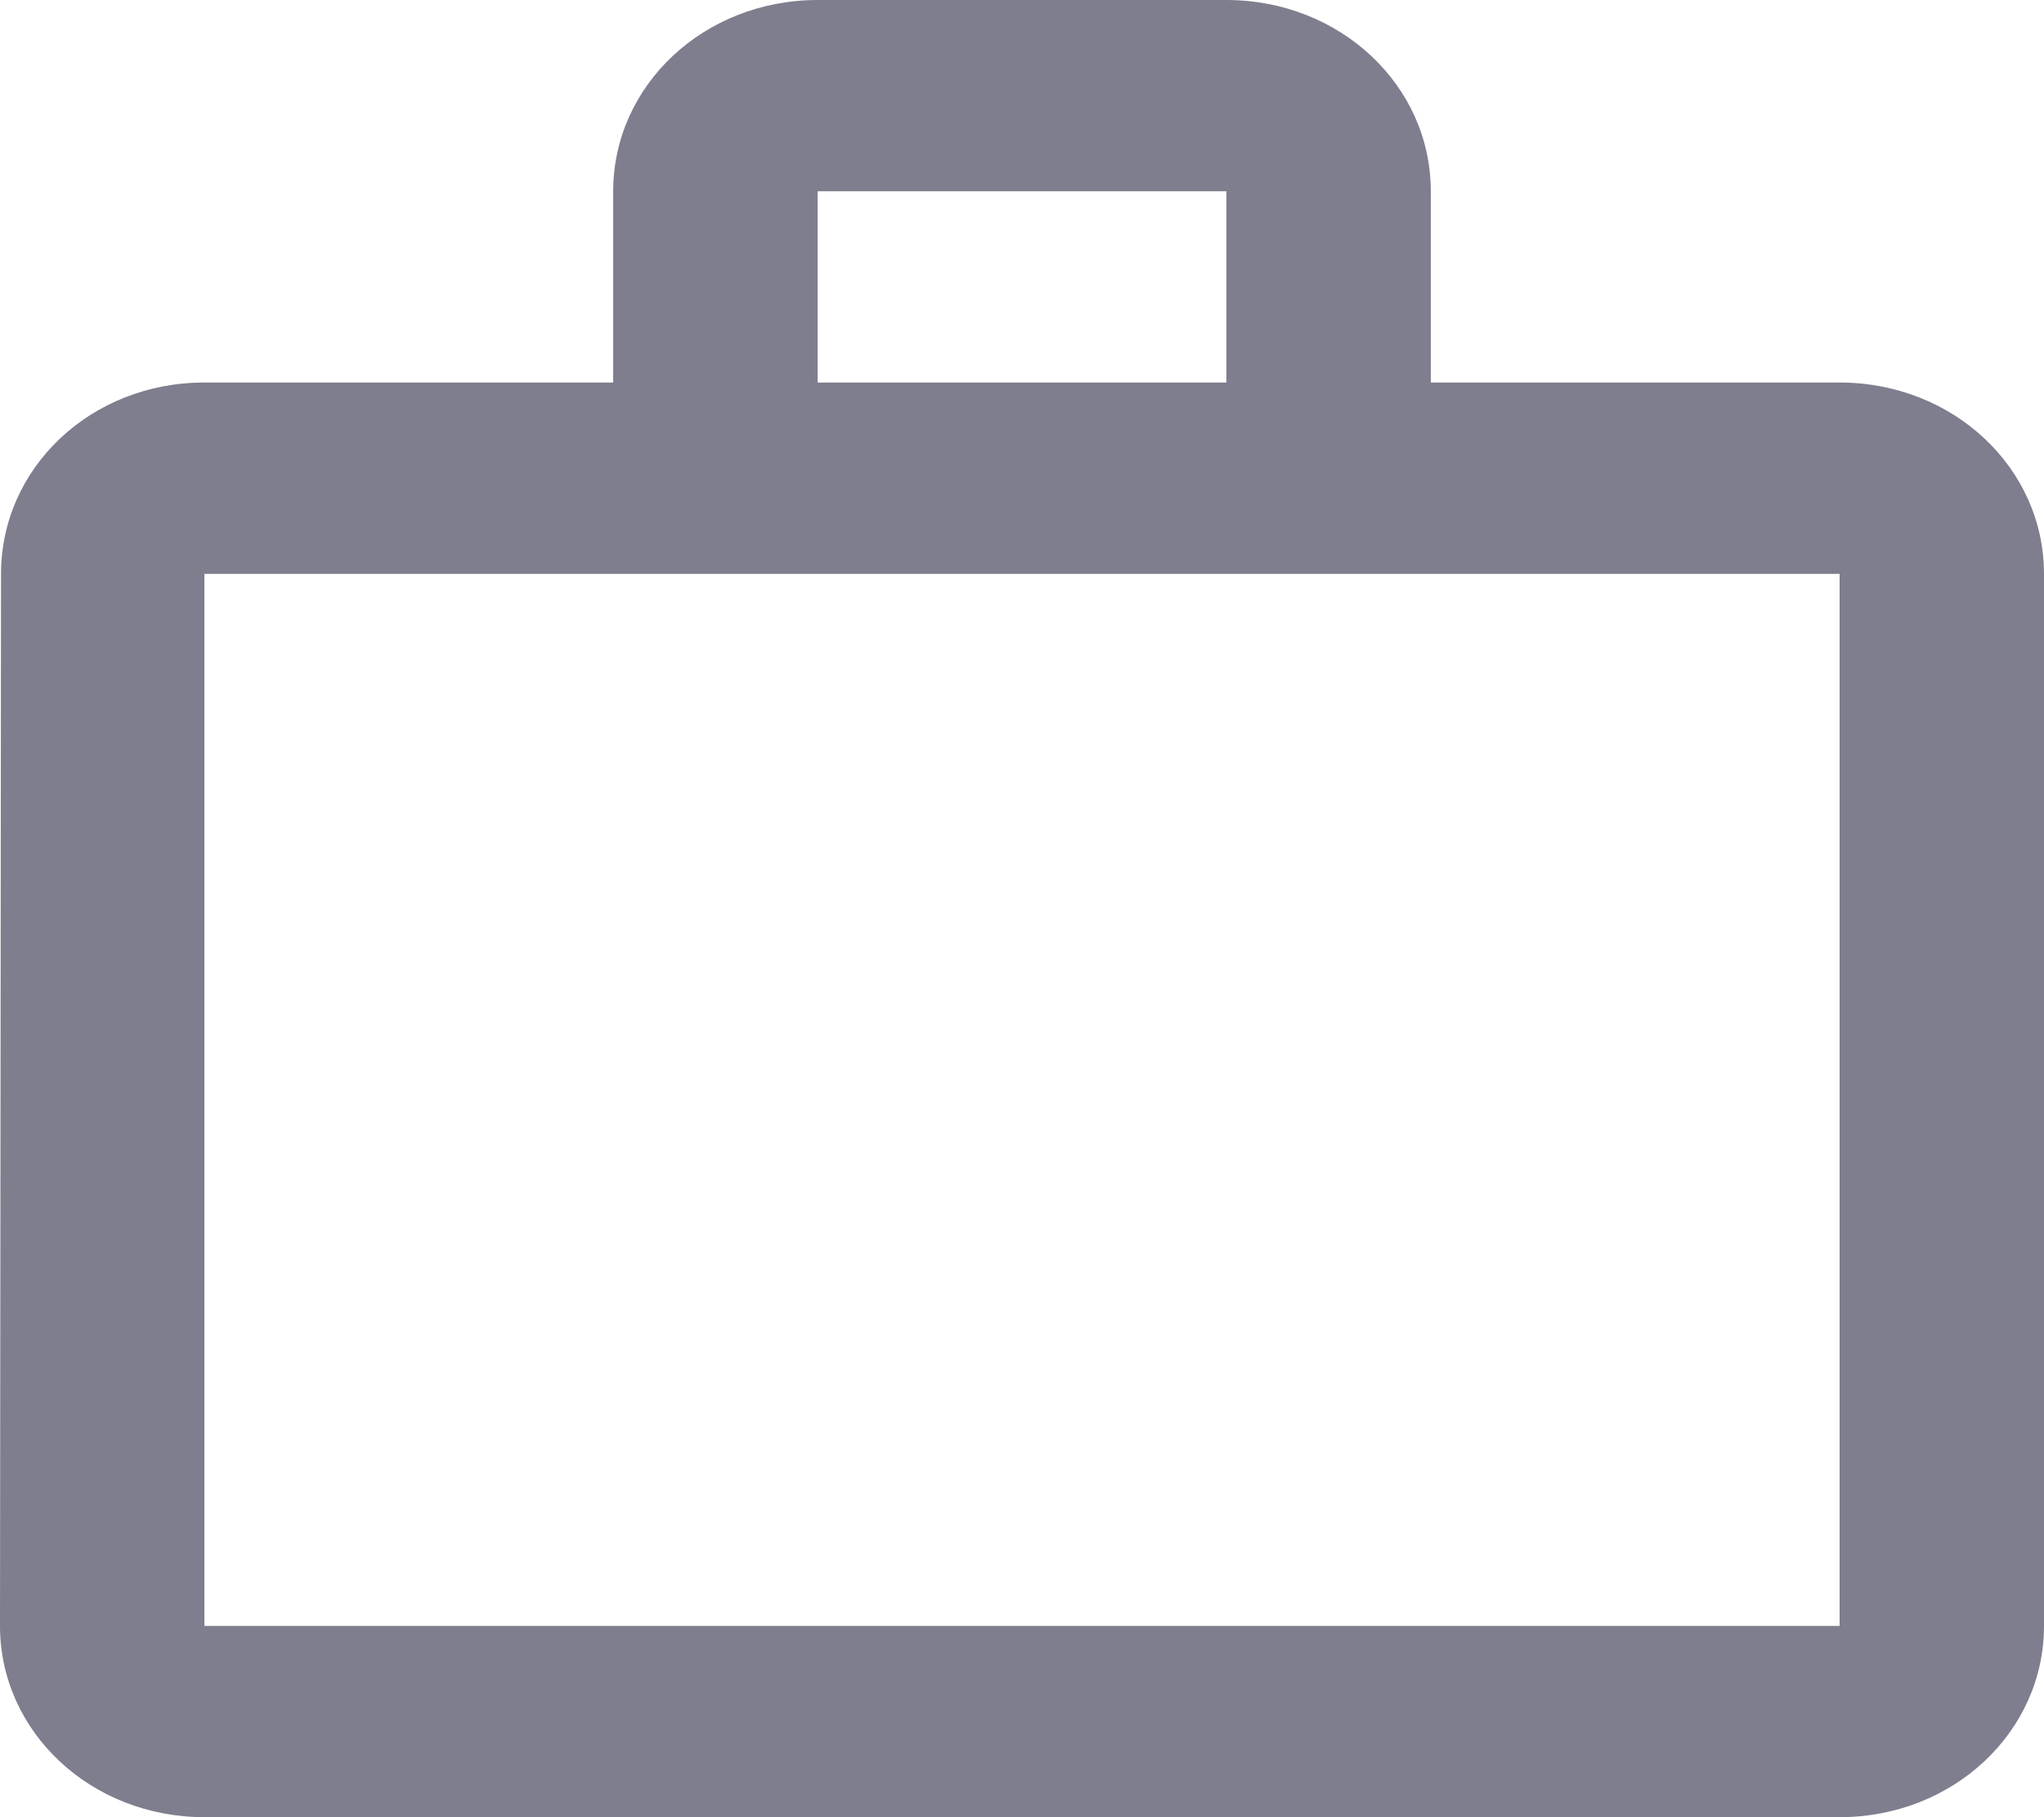 <svg width="18" height="16" fill="none" xmlns="http://www.w3.org/2000/svg"><path fill-rule="evenodd" clip-rule="evenodd" d="M10.8 3.368V1.684H7.2v1.684h3.6zm-9 1.685v9.263h14.4V5.053H1.8zm14.4-1.685c.999 0 1.8.75 1.8 1.685v9.263C18 15.25 17.199 16 16.2 16H1.8C.801 16 0 15.25 0 14.316l.009-9.263c0-.935.792-1.685 1.791-1.685h3.6V1.684C5.4.75 6.201 0 7.2 0h3.6c.999 0 1.8.75 1.8 1.684v1.684h3.6z" fill="#7E7E8E"/></svg>